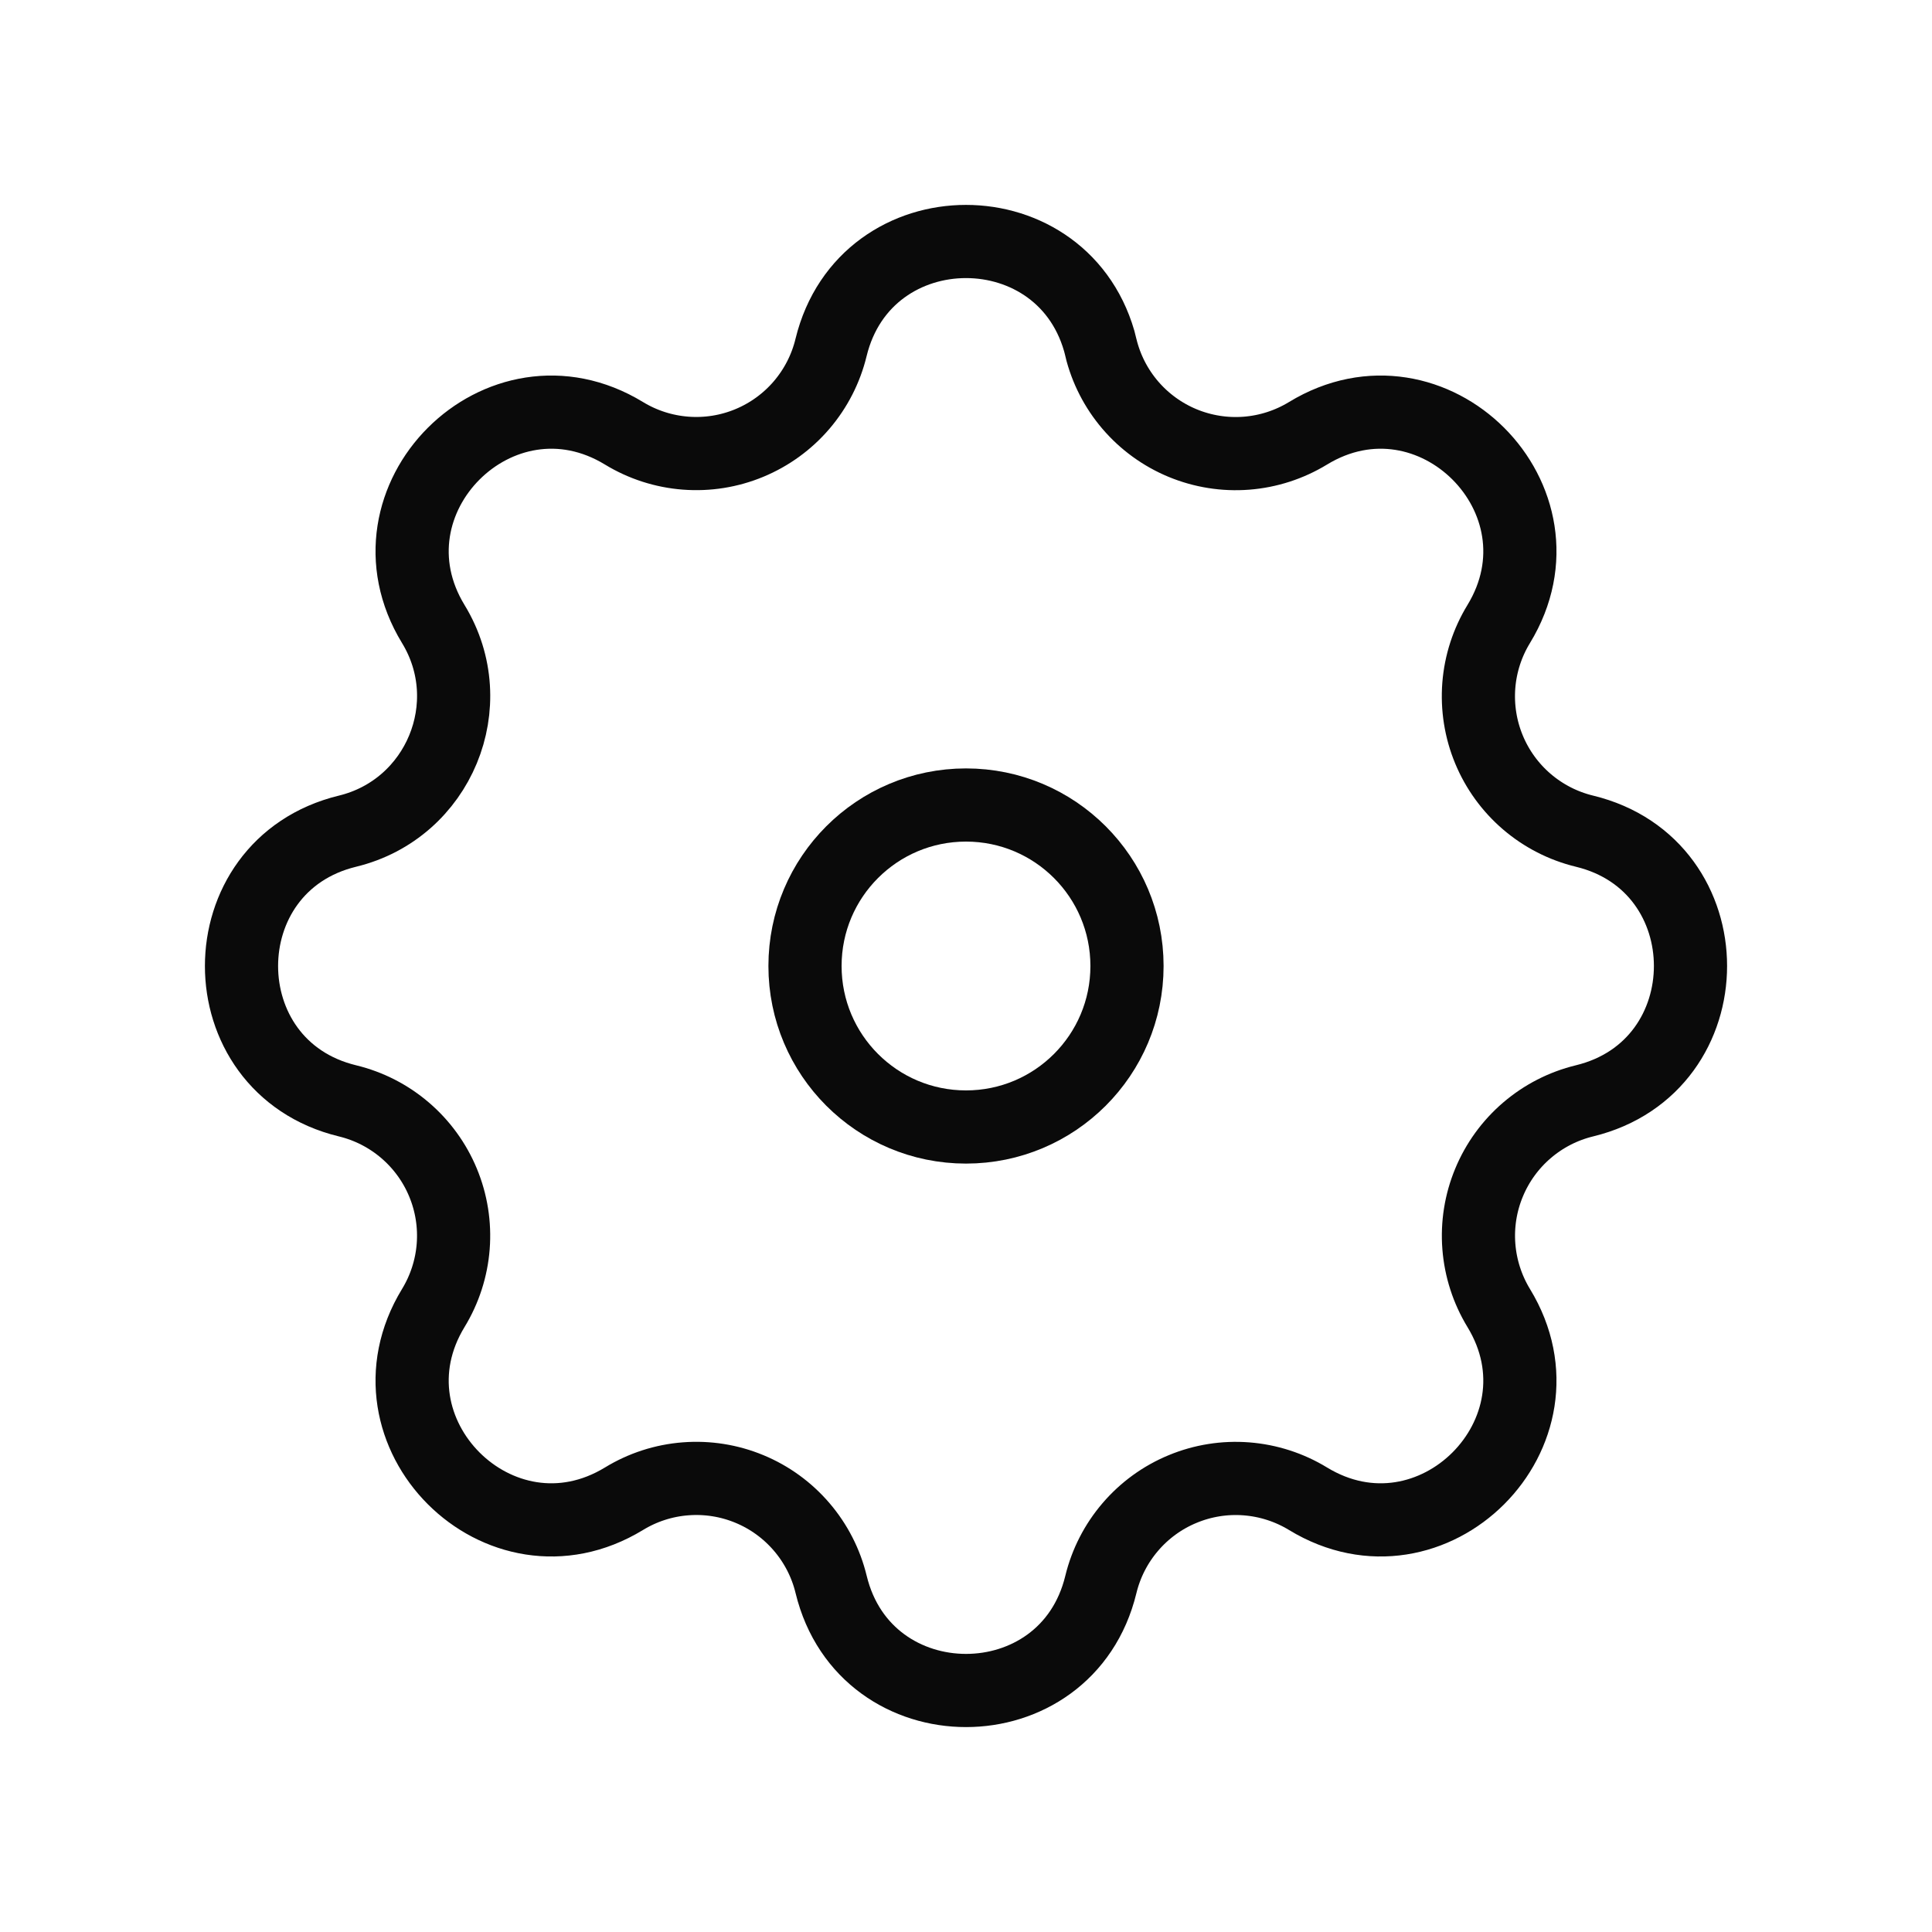 <svg width="66" height="66" viewBox="0 0 66 66" fill="none" xmlns="http://www.w3.org/2000/svg">
<path fill-rule="evenodd" clip-rule="evenodd" d="M37.61 11.87C36.434 7.043 29.566 7.043 28.39 11.87C28.215 12.595 27.87 13.268 27.385 13.836C26.9 14.403 26.288 14.847 25.599 15.133C24.91 15.419 24.163 15.538 23.419 15.48C22.675 15.423 21.955 15.191 21.318 14.803C17.073 12.216 12.216 17.073 14.802 21.318C16.473 24.059 14.991 27.636 11.872 28.394C7.043 29.566 7.043 36.438 11.872 37.607C12.598 37.783 13.271 38.127 13.838 38.613C14.405 39.098 14.85 39.711 15.135 40.4C15.421 41.09 15.54 41.837 15.482 42.581C15.424 43.325 15.191 44.045 14.802 44.683C12.216 48.927 17.073 53.785 21.318 51.198C21.955 50.809 22.675 50.576 23.419 50.519C24.163 50.461 24.91 50.579 25.6 50.865C26.29 51.15 26.902 51.595 27.387 52.162C27.873 52.729 28.218 53.403 28.393 54.128C29.566 58.957 36.437 58.957 37.607 54.128C37.783 53.403 38.128 52.73 38.614 52.163C39.099 51.596 39.711 51.152 40.401 50.867C41.09 50.581 41.837 50.462 42.581 50.52C43.325 50.578 44.045 50.81 44.682 51.198C48.927 53.785 53.785 48.927 51.198 44.683C50.81 44.045 50.578 43.325 50.52 42.581C50.462 41.837 50.581 41.09 50.867 40.401C51.152 39.712 51.596 39.099 52.163 38.614C52.73 38.128 53.403 37.783 54.128 37.607C58.957 36.434 58.957 29.563 54.128 28.394C53.402 28.218 52.729 27.873 52.162 27.388C51.595 26.903 51.15 26.29 50.865 25.601C50.579 24.911 50.461 24.164 50.518 23.419C50.576 22.675 50.809 21.955 51.198 21.318C53.785 17.073 48.927 12.216 44.682 14.803C44.045 15.191 43.325 15.424 42.581 15.482C41.837 15.54 41.09 15.421 40.4 15.136C39.71 14.85 39.098 14.406 38.612 13.839C38.127 13.272 37.782 12.598 37.607 11.873L37.61 11.87Z" stroke="#0A0A0A" stroke-width="2.5"/>
<path d="M38.5 33C38.5 36.038 36.038 38.5 33 38.5C29.962 38.5 27.5 36.038 27.5 33C27.5 29.962 29.962 27.5 33 27.5C36.038 27.5 38.5 29.962 38.5 33Z" stroke="#0A0A0A" stroke-width="2.5"/>
</svg>

